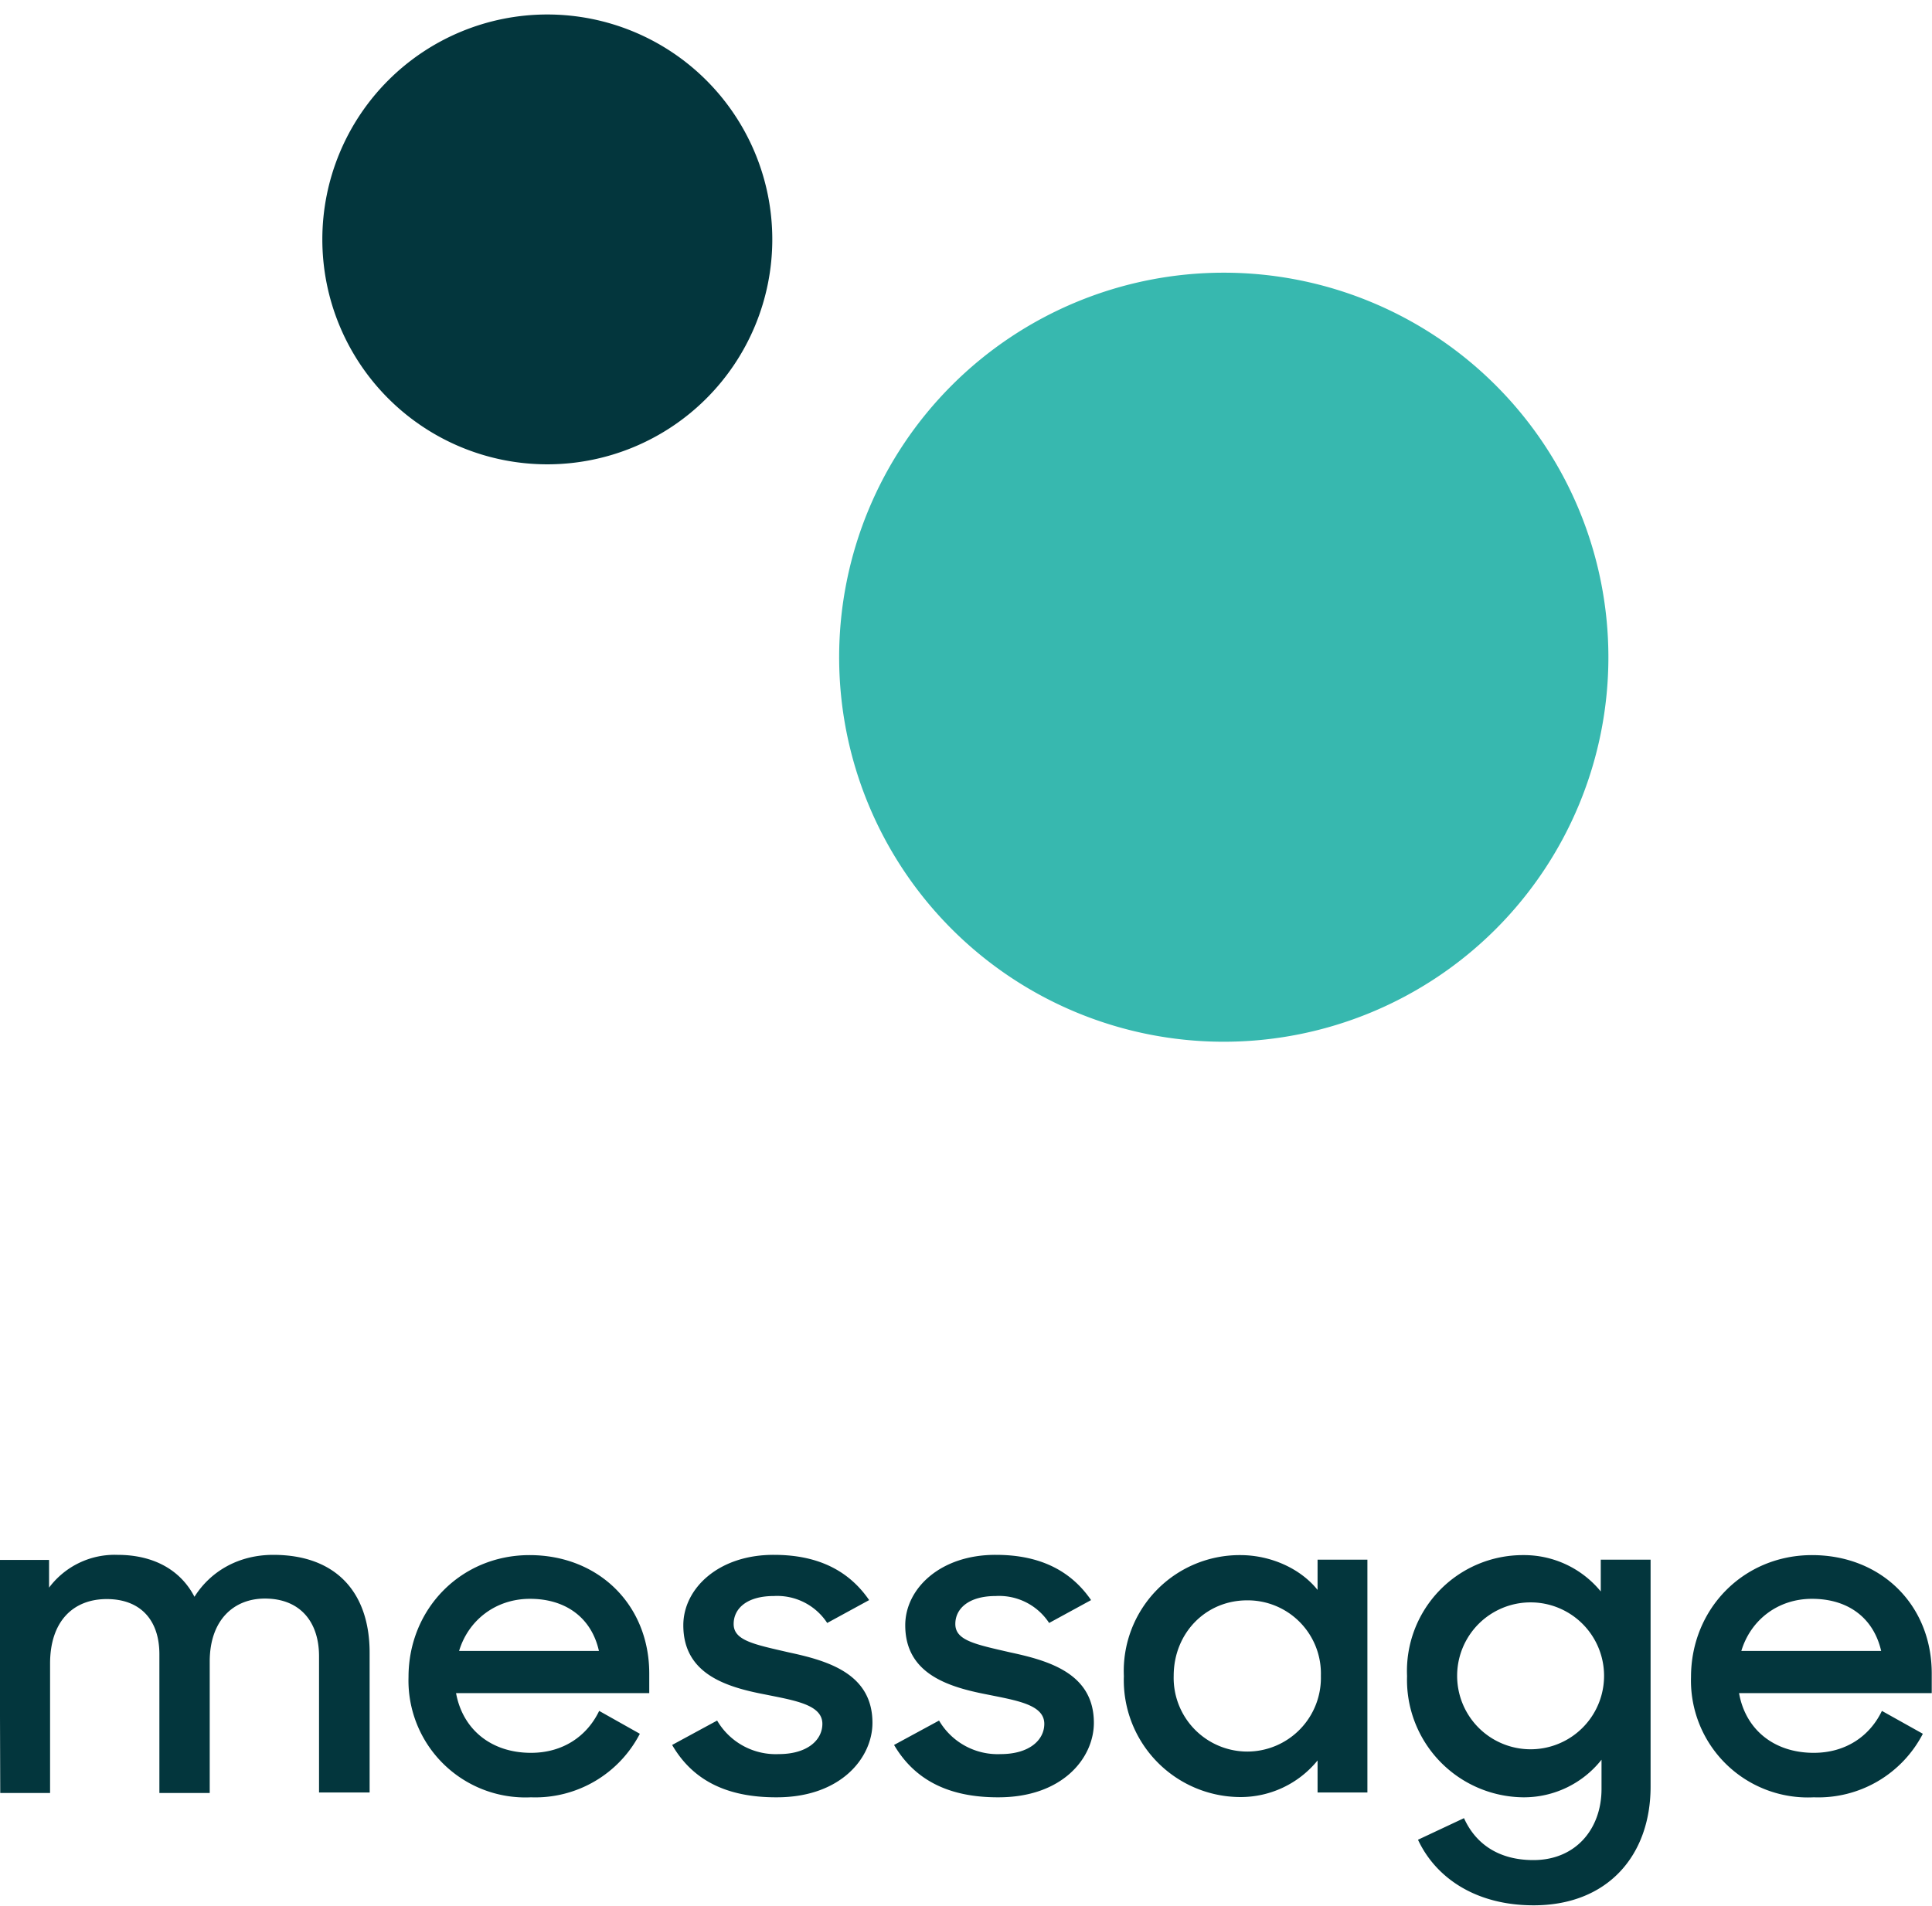 <svg xmlns="http://www.w3.org/2000/svg" xmlns:xlink="http://www.w3.org/1999/xlink" width="76" height="75" viewBox="0 0 76 75"><defs><path id="vq9ea" d="M385.01 552.85a15.13 15.13 0 1 1 30.26.02 15.13 15.13 0 0 1-30.26-.02z"/><path id="vq9eb" d="M364.68 536.42a8.85 8.85 0 1 1 17.7 0 8.85 8.85 0 0 1-17.7 0z"/><path id="vq9ec" d="M351.98 588.38h1.95v1.09a3.22 3.22 0 0 1 2.69-1.29c1.47 0 2.5.63 3.03 1.65.63-1 1.73-1.65 3.1-1.65 2.49 0 3.79 1.5 3.79 3.85v5.5h-1.99v-5.36c0-1.37-.76-2.27-2.13-2.27-1.22 0-2.17.84-2.17 2.48v5.17h-1.98v-5.46c0-1.35-.75-2.17-2.07-2.17-1.3 0-2.23.85-2.23 2.54v5.09h-1.96l-.03-9.17z"/><path id="vq9ed" d="M370.06 591.96h5.5c-.29-1.3-1.3-2.05-2.71-2.05-1.36 0-2.43.85-2.79 2.05zm-1.99 1.03c0-2.69 2.07-4.8 4.76-4.8 2.72 0 4.71 1.96 4.71 4.66v.77h-7.6c.26 1.42 1.37 2.35 2.95 2.35 1.25 0 2.2-.65 2.68-1.65l1.6.9a4.63 4.63 0 0 1-4.28 2.5 4.6 4.6 0 0 1-4.82-4.73z"/><path id="vq9ee" d="M378.44 595.66l1.77-.96a2.67 2.67 0 0 0 2.42 1.32c1.14 0 1.72-.56 1.72-1.19 0-.76-1.09-.92-2.27-1.16-1.57-.3-3.2-.83-3.2-2.72 0-1.44 1.38-2.78 3.57-2.77 1.78 0 2.97.66 3.74 1.78l-1.65.9a2.35 2.35 0 0 0-2.1-1.06c-1.07 0-1.58.5-1.58 1.1 0 .65.79.8 2.18 1.12 1.54.33 3.28.84 3.28 2.77 0 1.37-1.24 2.94-3.79 2.93-1.99 0-3.3-.7-4.09-2.06z"/><path id="vq9ef" d="M387.17 595.66l1.77-.96a2.67 2.67 0 0 0 2.42 1.32c1.14 0 1.72-.56 1.72-1.19 0-.76-1.09-.92-2.27-1.16-1.55-.3-3.2-.83-3.2-2.72 0-1.44 1.38-2.78 3.57-2.77 1.78 0 2.97.66 3.74 1.78l-1.65.9a2.35 2.35 0 0 0-2.1-1.06c-1.07 0-1.59.5-1.59 1.1 0 .65.78.8 2.17 1.12 1.54.33 3.28.84 3.28 2.77 0 1.37-1.22 2.94-3.78 2.93-1.96 0-3.28-.7-4.08-2.06z"/><path id="vq9eg" d="M403.96 592.94a2.88 2.88 0 0 0-2.9-2.97c-1.64 0-2.89 1.3-2.89 2.97a2.9 2.9 0 0 0 2.9 2.98 2.9 2.9 0 0 0 2.89-2.98zm-7.75.01a4.56 4.56 0 0 1 4.58-4.76c1.2 0 2.37.53 3.04 1.37v-1.19h1.96v9.16h-1.96v-1.26a3.9 3.9 0 0 1-3.07 1.44 4.6 4.6 0 0 1-4.55-4.76z"/><path id="vq9eh" d="M415.1 592.94a2.89 2.89 0 1 0-5.78 0 2.89 2.89 0 1 0 5.78 0zm-7.75.01a4.56 4.56 0 0 1 4.58-4.76 3.9 3.9 0 0 1 3.04 1.43v-1.25h1.96v8.93c0 2.7-1.68 4.67-4.6 4.67-2.3 0-3.86-1.1-4.55-2.58l1.81-.85c.45 1 1.35 1.65 2.73 1.65 1.67 0 2.68-1.23 2.68-2.8v-1.15a3.89 3.89 0 0 1-3.08 1.48 4.62 4.62 0 0 1-4.57-4.77z"/><path id="vq9ei" d="M420.5 591.96h5.5c-.3-1.3-1.3-2.05-2.72-2.05-1.36 0-2.42.85-2.78 2.05zm-1.98 1.03c0-2.69 2.07-4.8 4.76-4.8 2.72 0 4.71 1.96 4.71 4.66v.77h-7.58c.25 1.42 1.36 2.35 2.94 2.35 1.25 0 2.2-.65 2.68-1.65l1.61.9a4.63 4.63 0 0 1-4.29 2.5 4.6 4.6 0 0 1-4.83-4.73z"/></defs><g><g transform="translate(-352 -527)"><g><g><use fill="#37b8af" xlink:href="#vq9ea"/></g><g><use fill="#03363d" xlink:href="#vq9eb"/></g></g><g><g><use fill="#03363d" xlink:href="#vq9ec"/></g><g><use fill="#03363d" xlink:href="#vq9ed"/></g><g><use fill="#03363d" xlink:href="#vq9ee"/></g><g><use fill="#03363d" xlink:href="#vq9ef"/></g><g><use fill="#03363d" xlink:href="#vq9eg"/></g><g><use fill="#03363d" xlink:href="#vq9eh"/></g><g><use fill="#03363d" xlink:href="#vq9ei"/></g></g></g></g></svg>